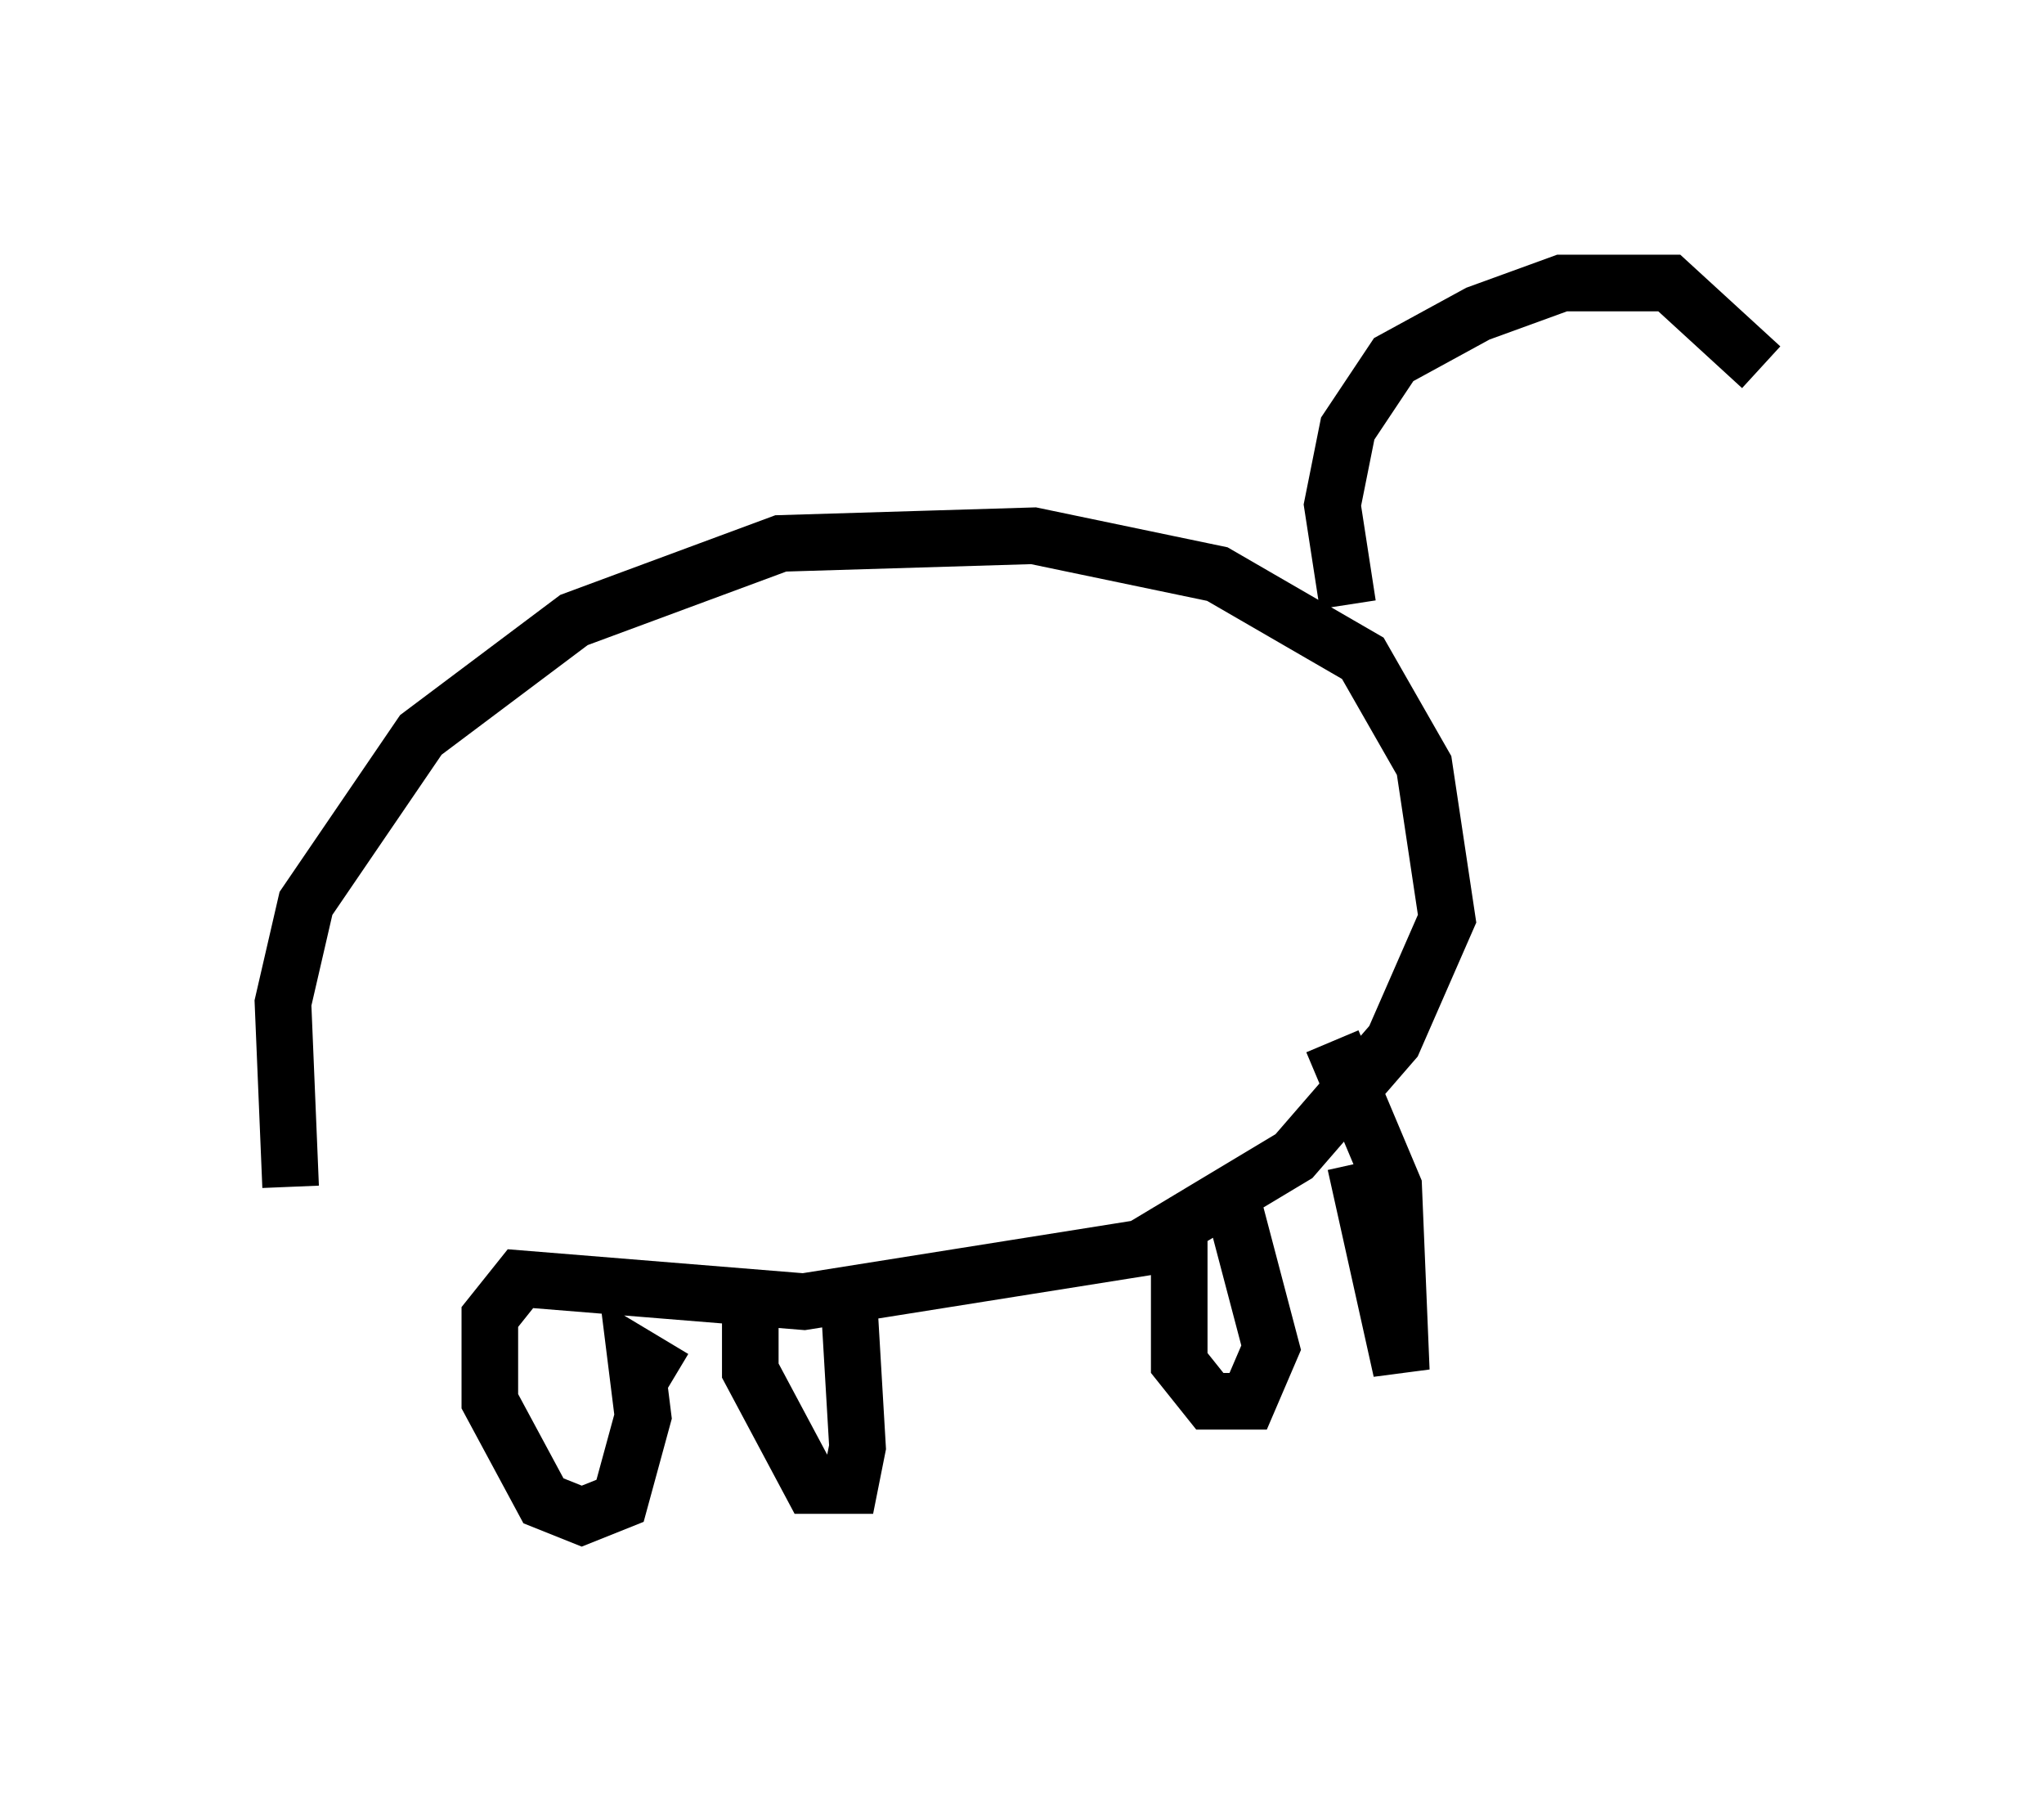 <?xml version="1.0" encoding="utf-8" ?>
<svg baseProfile="full" height="31.786" version="1.1" width="36.116" xmlns="http://www.w3.org/2000/svg" xmlns:ev="http://www.w3.org/2001/xml-events" xmlns:xlink="http://www.w3.org/1999/xlink"><defs /><rect fill="white" height="31.786" width="36.116" x="0" y="0" /><path d="M5.947, 22.997 m-0.812, -2.03 l-0.135, -3.248 0.406, -1.759 l2.03, -2.977 2.706, -2.03 l3.654, -1.353 4.465, -0.135 l3.248, 0.677 2.571, 1.488 l1.083, 1.894 0.406, 2.706 l-0.947, 2.165 -1.759, 2.03 l-2.706, 1.624 -5.954, 0.947 l-5.007, -0.406 -0.541, 0.677 l0.0, 1.488 0.947, 1.759 l0.677, 0.271 0.677, -0.271 l0.406, -1.488 -0.135, -1.083 l0.677, 0.406 m1.353, -1.488 l0.0, 1.353 1.083, 2.03 l0.677, 0.0 0.135, -0.677 l-0.135, -2.3 m5.819, -1.353 l0.0, 2.165 0.541, 0.677 l0.677, 0.0 0.406, -0.947 l-0.677, -2.571 m2.165, -0.677 l0.812, 3.654 -0.135, -3.248 l-1.083, -2.571 m0.271, -7.713 l-0.271, -1.759 0.271, -1.353 l0.812, -1.218 1.488, -0.812 l1.488, -0.541 1.894, 0.0 l1.624, 1.488 " fill="none" stroke="black" stroke-width="1" /></svg>